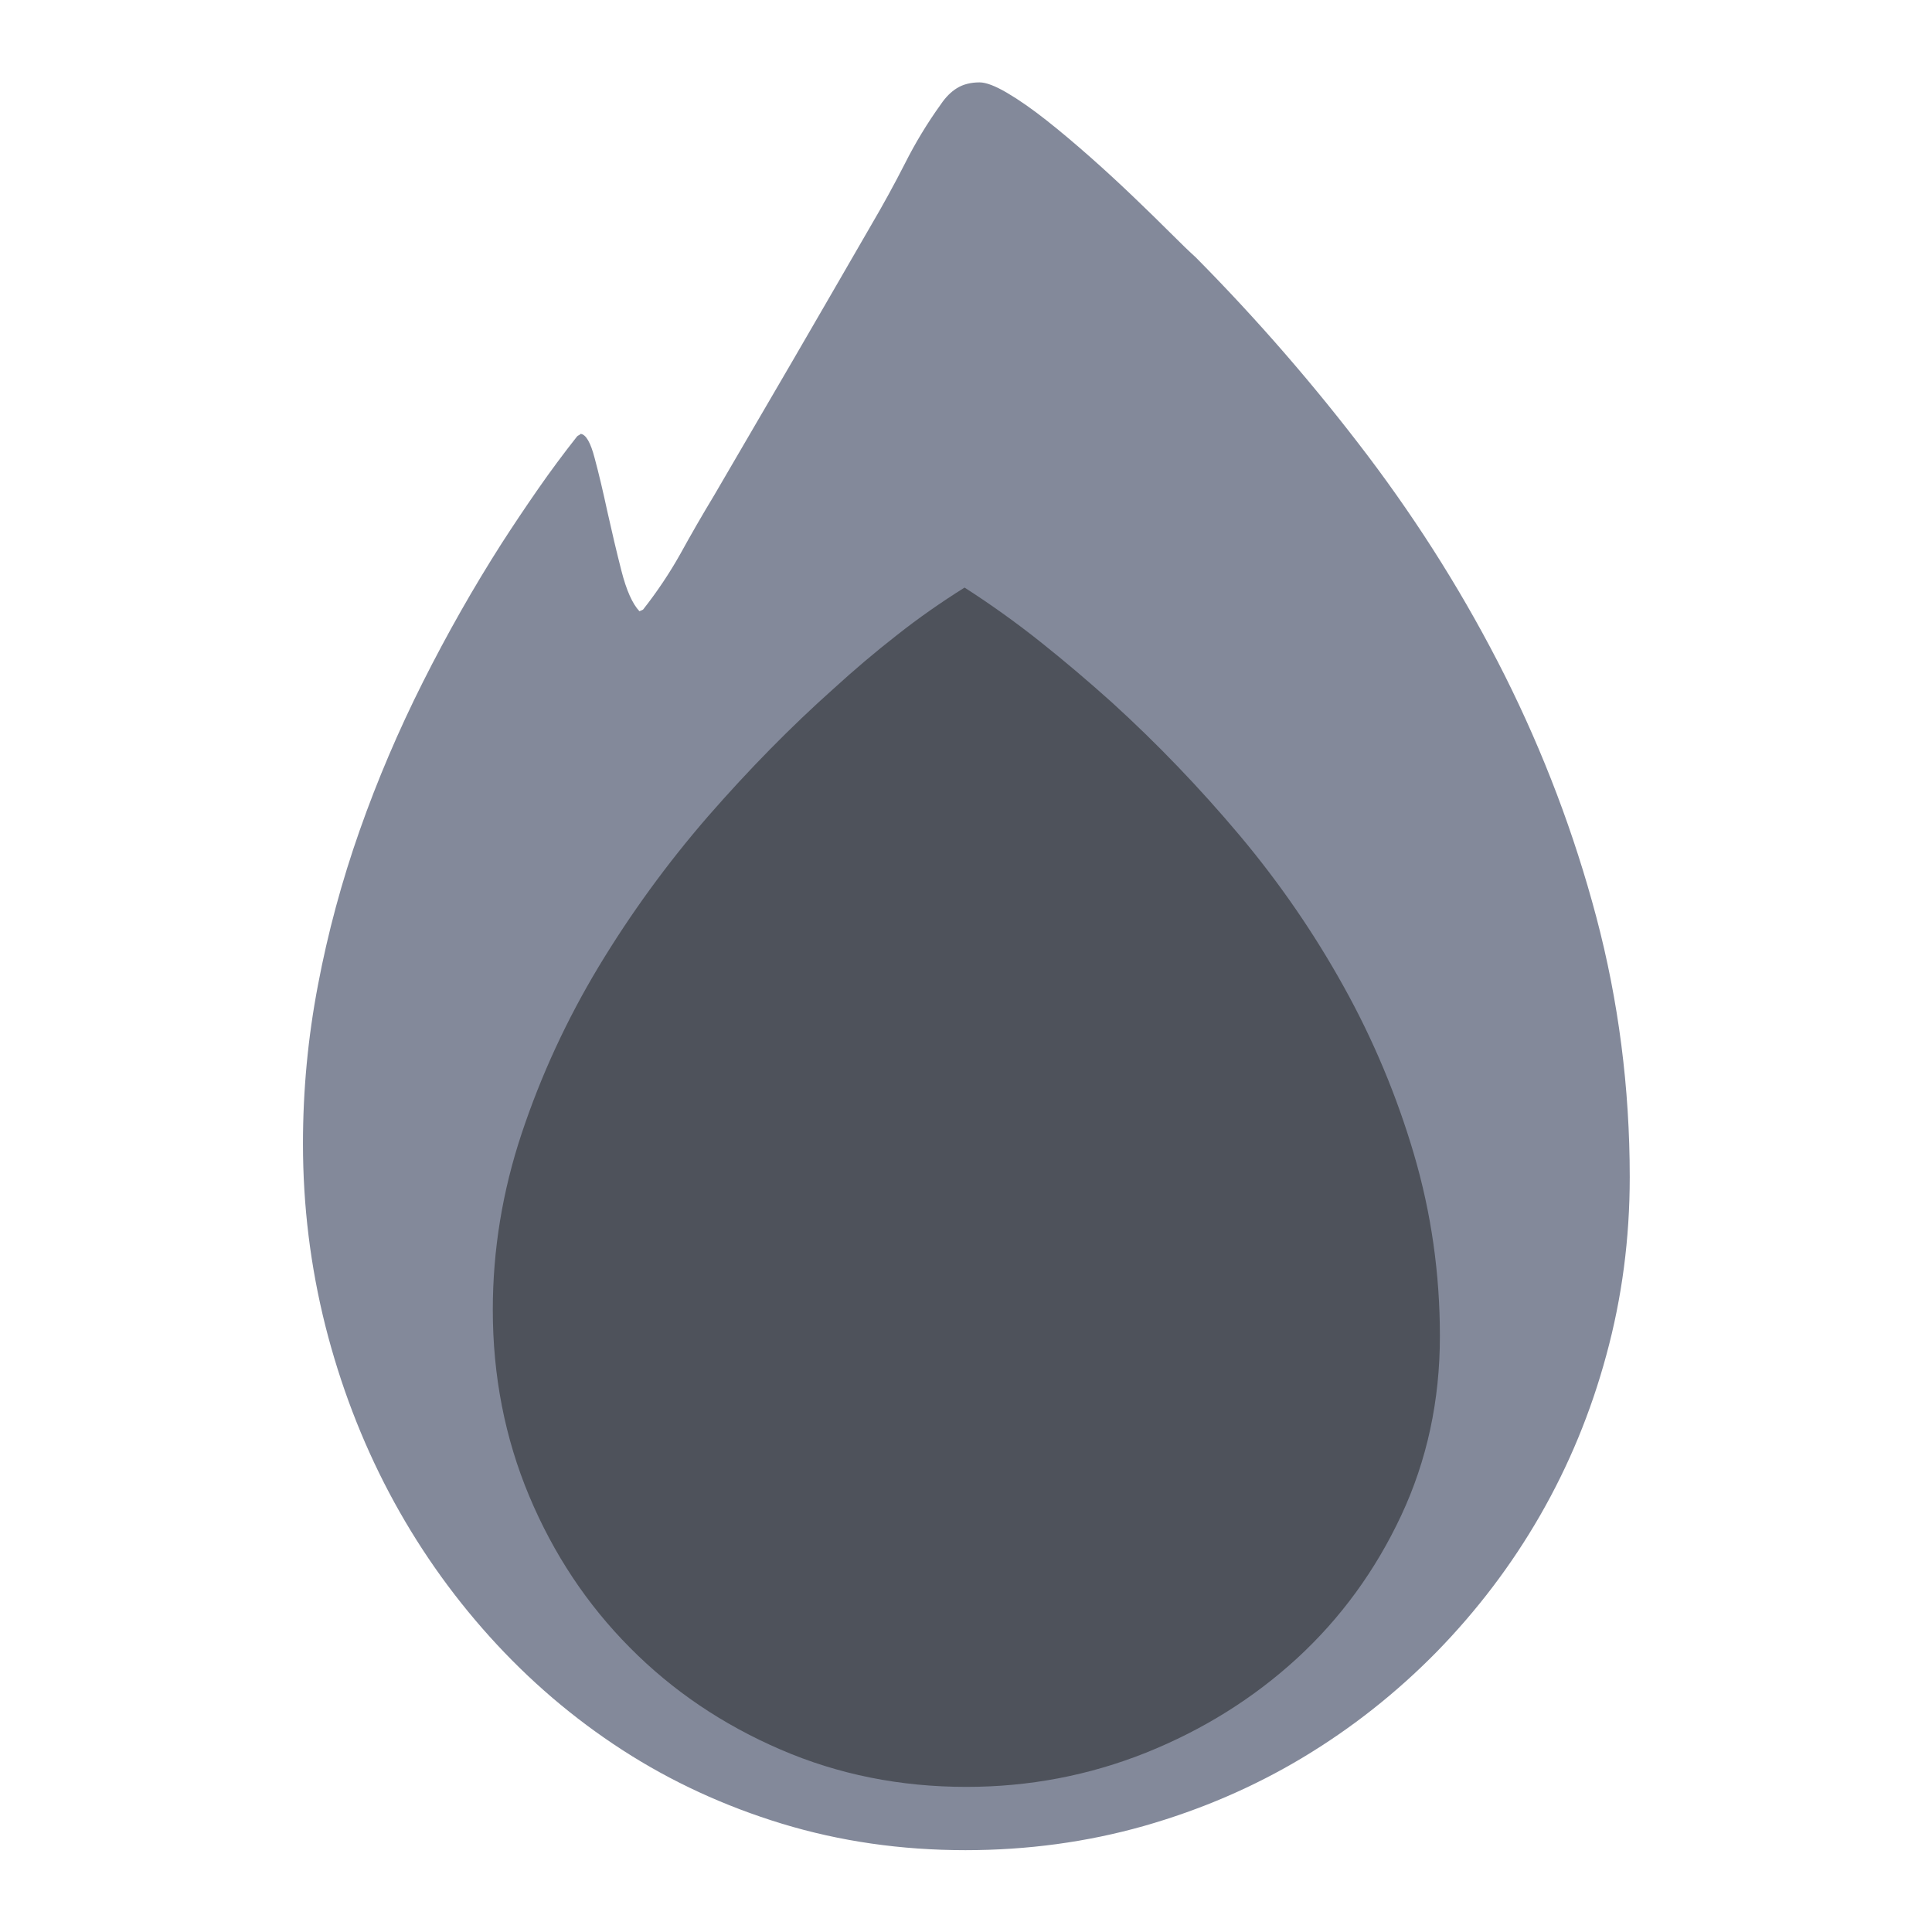 <?xml version="1.0" encoding="UTF-8" standalone="no"?>
<!DOCTYPE svg PUBLIC "-//W3C//DTD SVG 1.1//EN" "http://www.w3.org/Graphics/SVG/1.1/DTD/svg11.dtd">
<svg width="100%" height="100%" viewBox="0 0 800 800" version="1.1" xmlns="http://www.w3.org/2000/svg" xmlns:xlink="http://www.w3.org/1999/xlink" xml:space="preserve" xmlns:serif="http://www.serif.com/" style="fill-rule:evenodd;clip-rule:evenodd;stroke-linejoin:round;stroke-miterlimit:2;">
    <g transform="matrix(62.092,0,0,62.092,-17579.4,-20746.9)">
        <path d="M293.987,341.982C293.987,342.392 293.935,342.787 293.831,343.168C293.728,343.549 293.58,343.906 293.389,344.238C293.198,344.57 292.968,344.872 292.701,345.146C292.433,345.419 292.135,345.655 291.807,345.852C291.479,346.049 291.125,346.201 290.746,346.309C290.368,346.416 289.971,346.47 289.557,346.47C289.127,346.47 288.72,346.411 288.335,346.294C287.951,346.177 287.595,346.013 287.269,345.802C286.943,345.591 286.648,345.339 286.384,345.046C286.12,344.753 285.897,344.433 285.713,344.085C285.53,343.738 285.388,343.367 285.288,342.972C285.189,342.577 285.139,342.173 285.139,341.759C285.139,341.404 285.172,341.051 285.239,340.701C285.305,340.352 285.398,340.008 285.517,339.67C285.636,339.332 285.777,339.002 285.939,338.68C286.101,338.358 286.276,338.05 286.463,337.757C286.541,337.636 286.622,337.515 286.706,337.394C286.79,337.273 286.877,337.156 286.967,337.042C286.971,337.038 286.975,337.035 286.979,337.034C286.983,337.032 286.987,337.029 286.991,337.025C287.026,337.029 287.057,337.082 287.084,337.186C287.112,337.289 287.14,337.409 287.169,337.543C287.199,337.678 287.23,337.81 287.263,337.939C287.296,338.068 287.336,338.158 287.383,338.208L287.407,338.197C287.5,338.079 287.583,337.955 287.656,337.825C287.728,337.694 287.803,337.564 287.881,337.435C288.057,337.134 288.232,336.834 288.406,336.535C288.579,336.237 288.754,335.935 288.93,335.63C289.008,335.497 289.082,335.362 289.153,335.223C289.223,335.084 289.303,334.952 289.393,334.827C289.424,334.781 289.46,334.744 289.501,334.719C289.542,334.694 289.592,334.681 289.651,334.681C289.694,334.681 289.755,334.704 289.835,334.751C289.915,334.798 290.002,334.859 290.096,334.933C290.19,335.007 290.287,335.089 290.389,335.179C290.491,335.269 290.587,335.358 290.679,335.446C290.771,335.534 290.853,335.614 290.925,335.686C290.997,335.758 291.053,335.812 291.092,335.847C291.502,336.261 291.884,336.701 292.238,337.168C292.591,337.635 292.897,338.125 293.155,338.639C293.412,339.153 293.616,339.689 293.764,340.247C293.912,340.806 293.987,341.384 293.987,341.982Z" style="fill:rgb(131,137,154);fill-rule:nonzero;"/>
        <path d="M292.721,343.042C292.721,343.472 292.635,343.87 292.463,344.238C292.291,344.605 292.06,344.922 291.769,345.19C291.478,345.457 291.142,345.667 290.761,345.82C290.38,345.972 289.981,346.048 289.563,346.048C289.121,346.048 288.708,345.965 288.324,345.799C287.939,345.633 287.604,345.407 287.319,345.119C287.034,344.832 286.81,344.495 286.648,344.109C286.486,343.722 286.405,343.308 286.405,342.867C286.405,342.468 286.469,342.076 286.598,341.689C286.727,341.302 286.898,340.932 287.111,340.578C287.324,340.225 287.567,339.891 287.84,339.576C288.114,339.262 288.393,338.978 288.678,338.724C288.815,338.599 288.955,338.48 289.1,338.367C289.244,338.253 289.395,338.148 289.551,338.05C289.727,338.163 289.896,338.284 290.058,338.413C290.22,338.542 290.379,338.677 290.536,338.818C290.836,339.091 291.119,339.386 291.385,339.702C291.651,340.019 291.882,340.355 292.079,340.71C292.277,341.066 292.433,341.439 292.548,341.829C292.663,342.22 292.721,342.624 292.721,343.042Z" style="fill:rgb(78,82,91);fill-rule:nonzero;"/>
    </g>
</svg>
